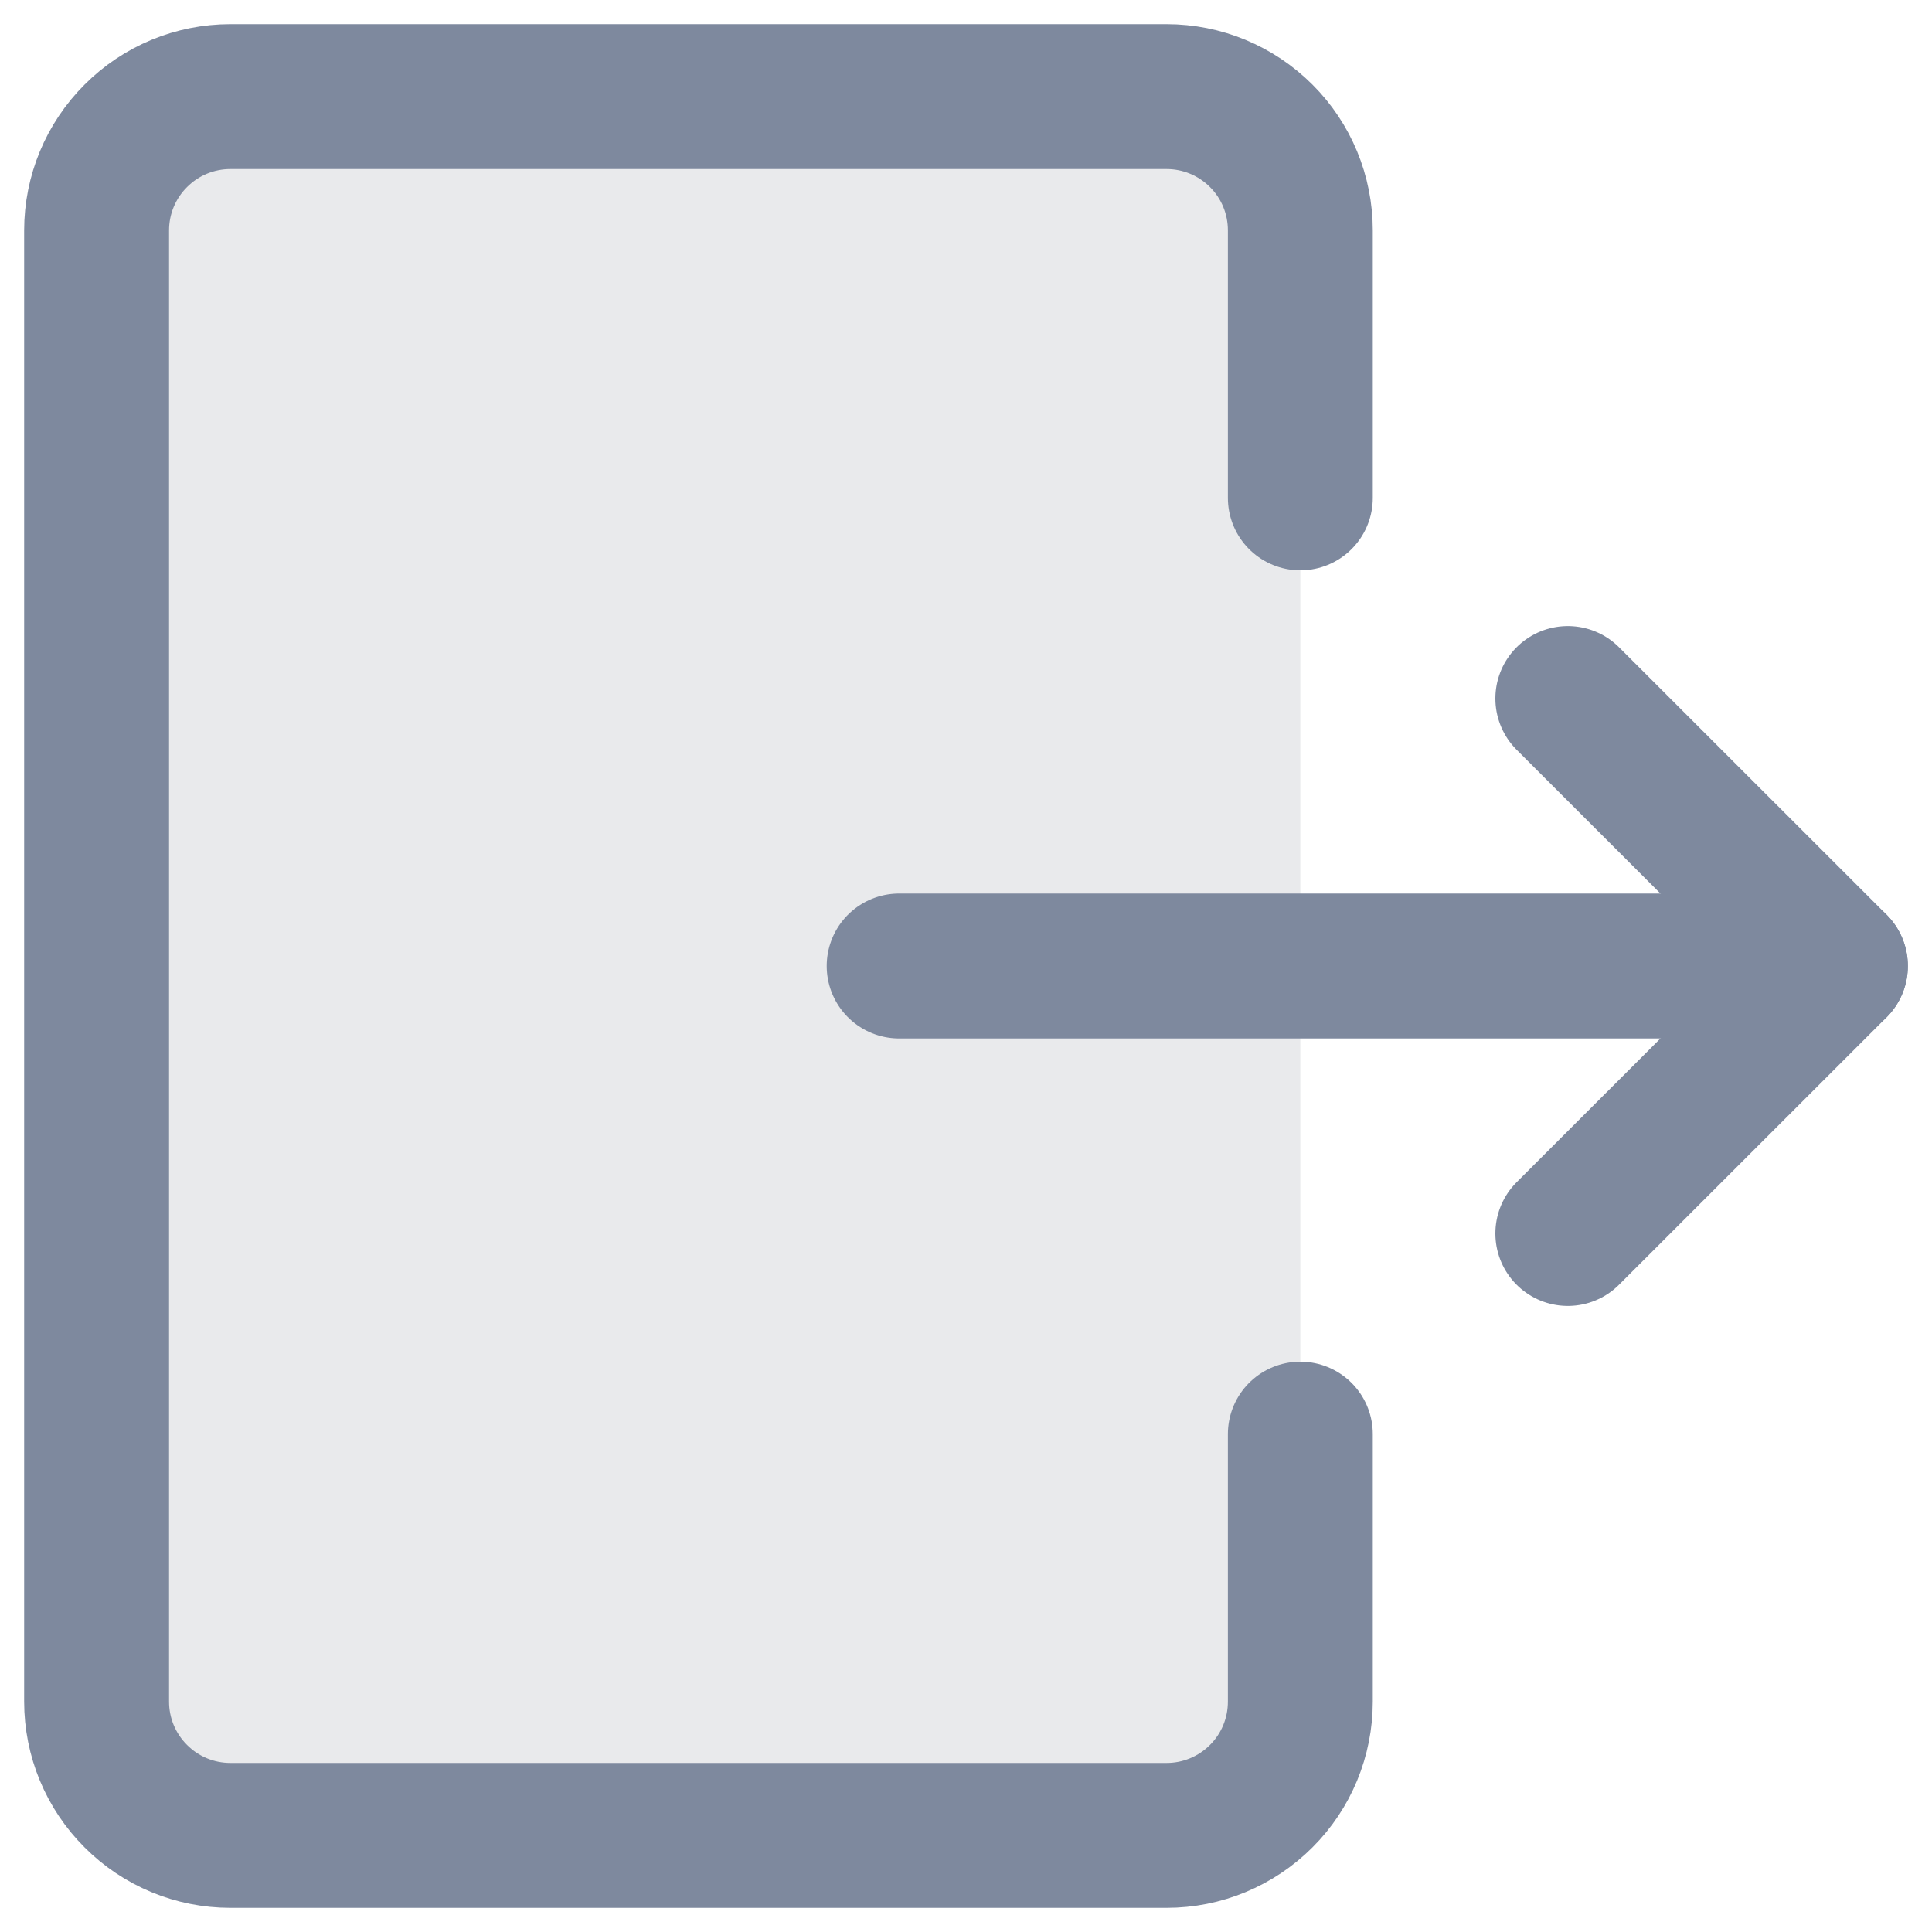 <svg width="20" height="20" viewBox="0 0 20 20" fill="none" xmlns="http://www.w3.org/2000/svg">
<path d="M13.461 17.615C13.461 17.983 13.316 18.335 13.056 18.594C12.796 18.854 12.444 19 12.077 19H2.385C2.017 19 1.665 18.854 1.406 18.594C1.146 18.335 1 17.983 1 17.615V2.385C1 2.017 1.146 1.665 1.406 1.406C1.665 1.146 2.017 1 2.385 1H12.077C12.444 1 12.796 1.146 13.056 1.406C13.316 1.665 13.461 2.017 13.461 2.385V17.615Z" fill="#E9EAEC"/>
<path d="M13.461 14.846V17.615C13.461 17.983 13.316 18.335 13.056 18.594C12.796 18.854 12.444 19 12.077 19H2.385C2.017 19 1.665 18.854 1.406 18.594C1.146 18.335 1 17.983 1 17.615V2.385C1 2.017 1.146 1.665 1.406 1.406C1.665 1.146 2.017 1 2.385 1H12.077C12.444 1 12.796 1.146 13.056 1.406C13.316 1.665 13.461 2.017 13.461 2.385V5.154" stroke="#7E899E" stroke-width="1.5" stroke-linecap="round" stroke-linejoin="round"/>
<path d="M9.308 10H19" stroke="#7E899E" stroke-width="1.5" stroke-linecap="round" stroke-linejoin="round"/>
<path d="M16.23 7.231L19 10L16.23 12.769" stroke="#7E899E" stroke-width="1.5" stroke-linecap="round" stroke-linejoin="round"/>
</svg>
